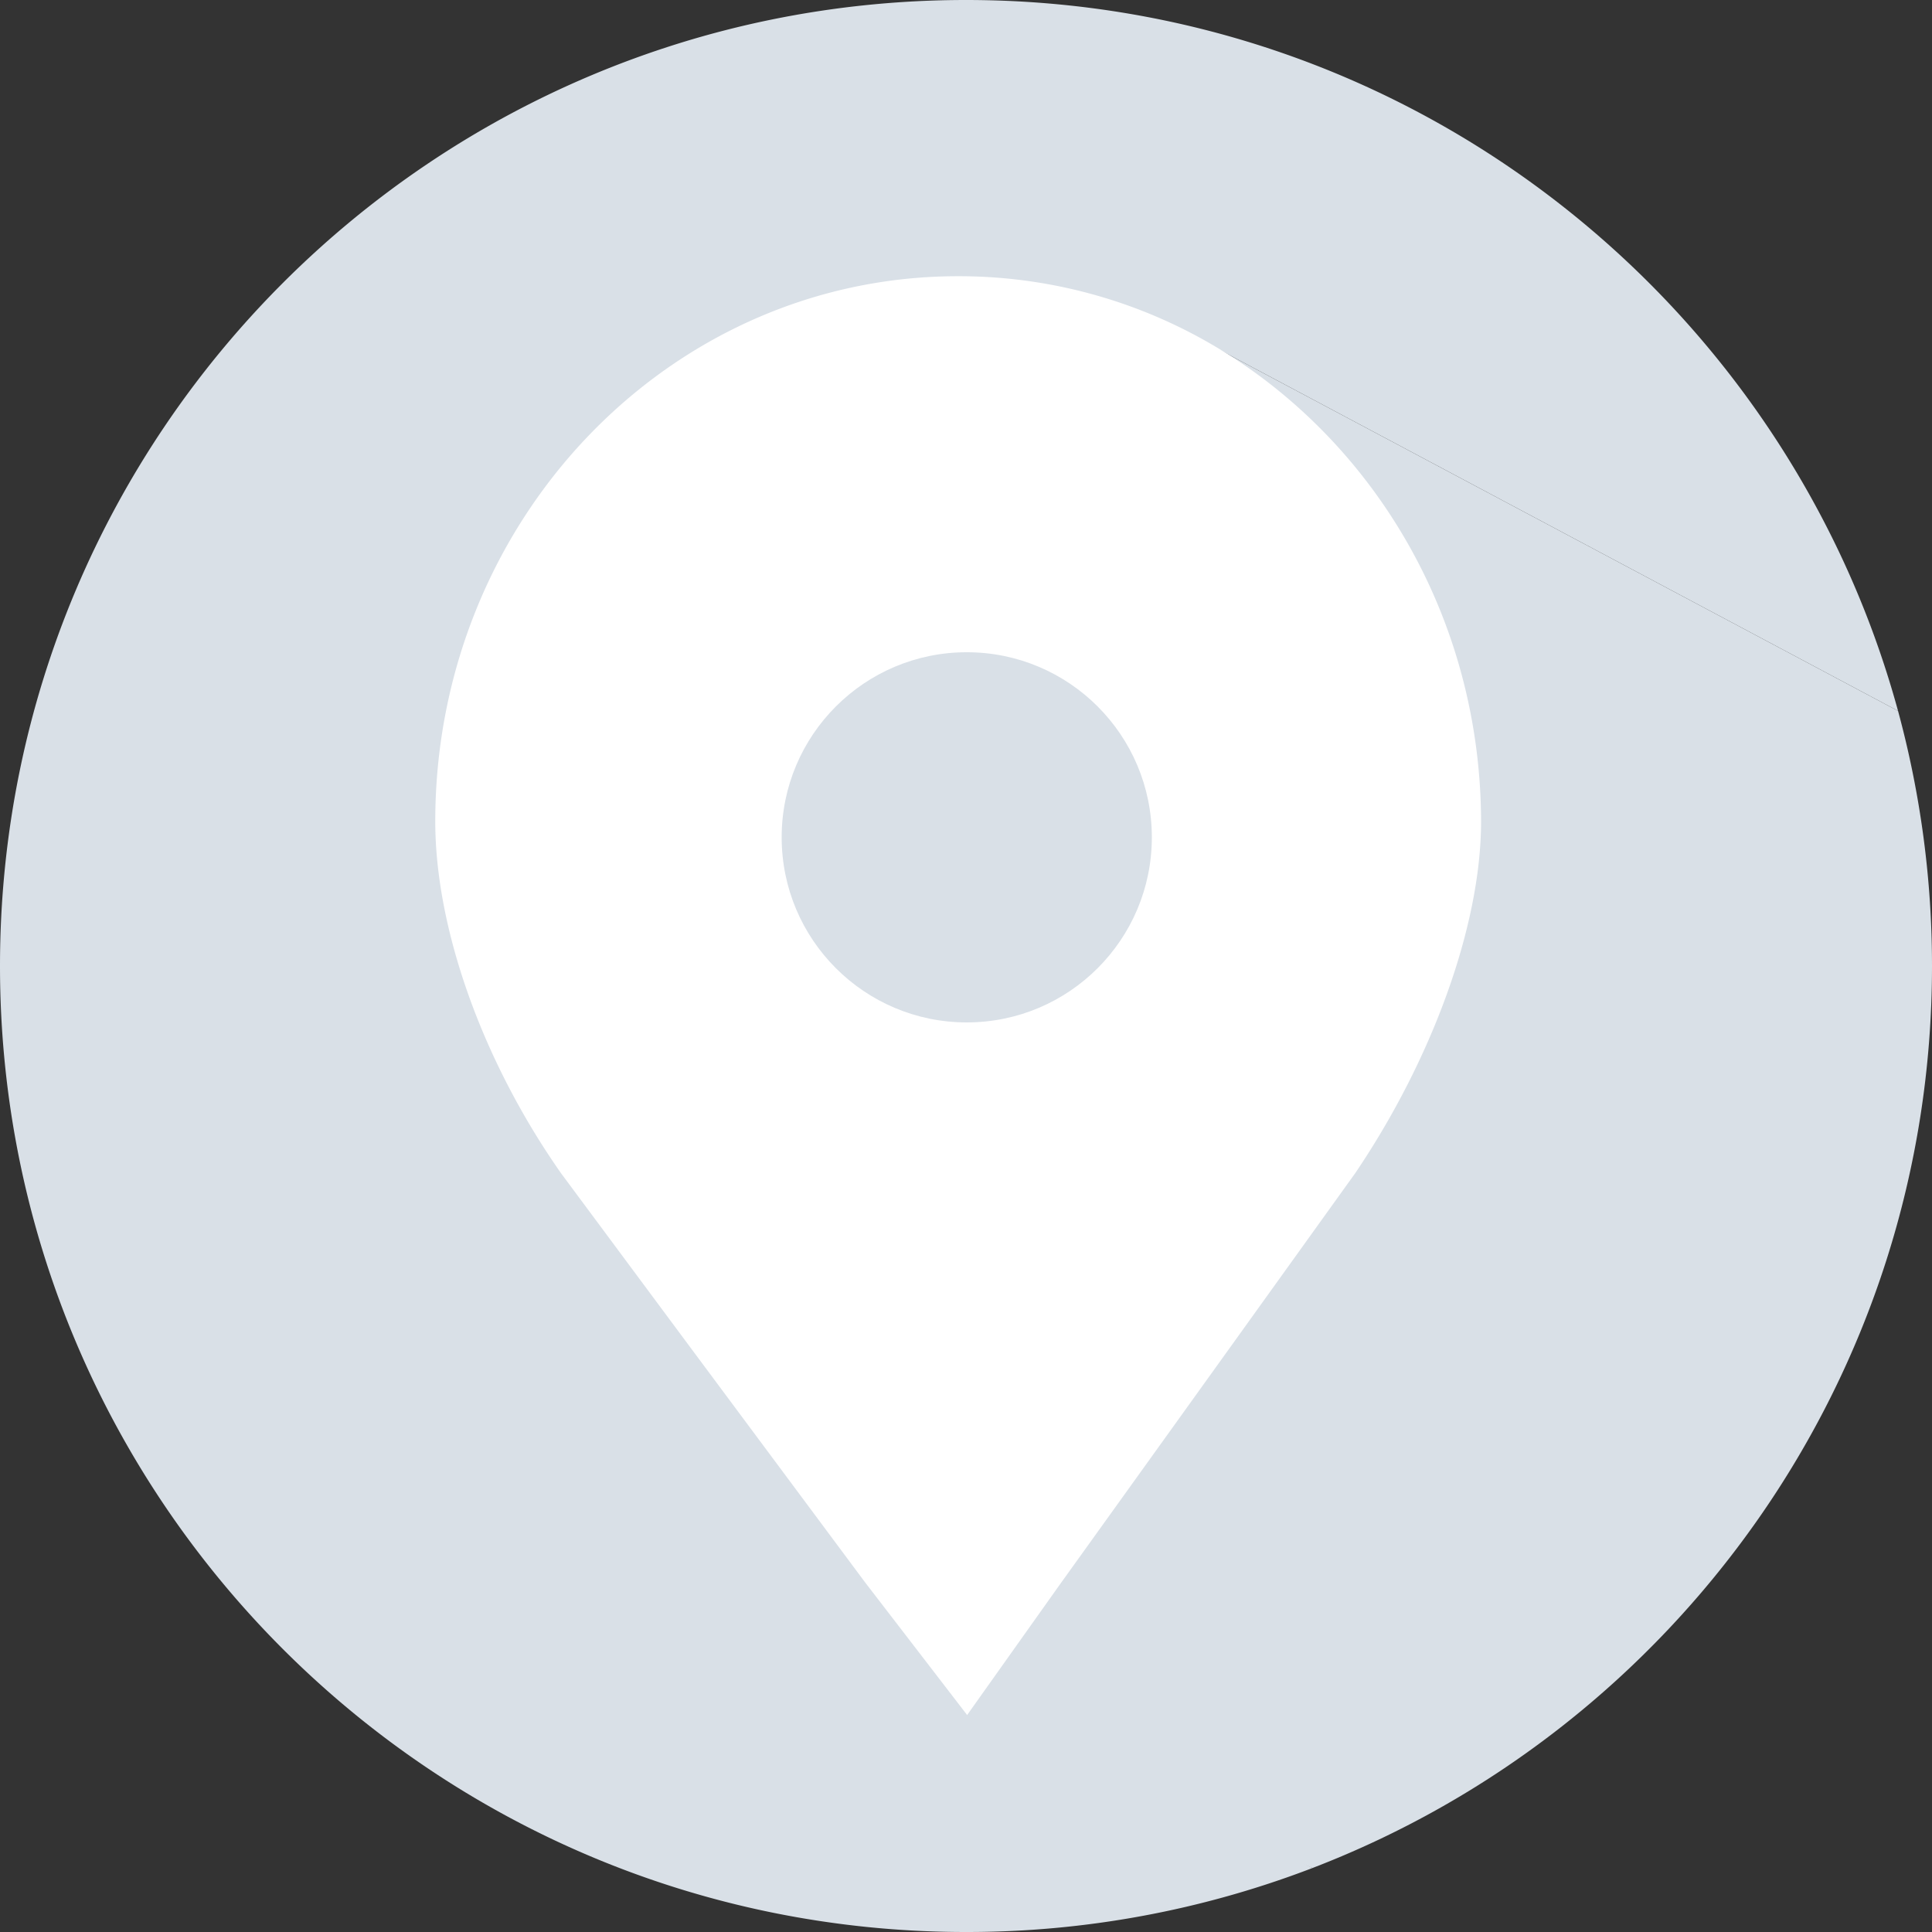 <svg xmlns="http://www.w3.org/2000/svg" xmlns:xlink="http://www.w3.org/1999/xlink" width="1024" height="1024" viewBox="0 0 1024 1024"><rect x="0" y="0" width="1024" height="1024" fill="#333333" stroke="none"/><defs><clipPath id="b"><rect width="1024" height="1024"/></clipPath></defs><g id="a" clip-path="url(#b)"><path d="M427.4,444.3a84.552,84.552,0,0,0,39.3,71.4L546,366.9a84.288,84.288,0,0,0-118.6,77.4Z" fill="none"/><path d="M552.3,819l159-212.3c41.1-58.2,67.8-127.5,67.8-181.8,0-102.8-55.3-192.8-137.4-242L1006,376.8C946.7,159.7,748,0,512,0,229.2,0,0,229.2,0,512s229.2,512,512,512a510.839,510.839,0,0,0,183.6-33.9L502.2,886.6Z" fill="#d9e0e7"/><path d="M1024,512a515.272,515.272,0,0,0-18-135.2L641.7,182.9c82.1,49.2,137.4,139.2,137.4,242,0,54.3-26.7,123.6-67.8,181.8L552.3,819,513,908.3l182.6,81.8C887.7,916.3,1024,730.1,1024,512Z" fill="#d9e0e7"/><path d="M649.6,187a266.454,266.454,0,0,0-141.9-40.6c-153,0-277,129.4-277,289,0,55.7,24.2,125.9,66.7,186.5L366,714.3l92.6,124.5,54,70.2,49.3-69.4L718.3,621.8C758.7,562.1,785,491,785,435.3,784.7,329.6,730.5,237.6,649.6,187ZM507.2,538.6a79.118,79.118,0,0,1-44.4-13.5c-23.2-15.4-38.6-42.3-38.6-73.3,0-47.9,37.1-86.6,83-86.6a77.236,77.236,0,0,1,33.6,7.4c29.2,13.4,49.6,43.8,49.6,79.5C590.4,499.8,553.2,538.6,507.2,538.6Z" fill="#fff"/><circle cx="98.1" cy="98.1" r="98.1" transform="translate(414.3 345.7)" fill="#d9e0e7"/></g></svg>